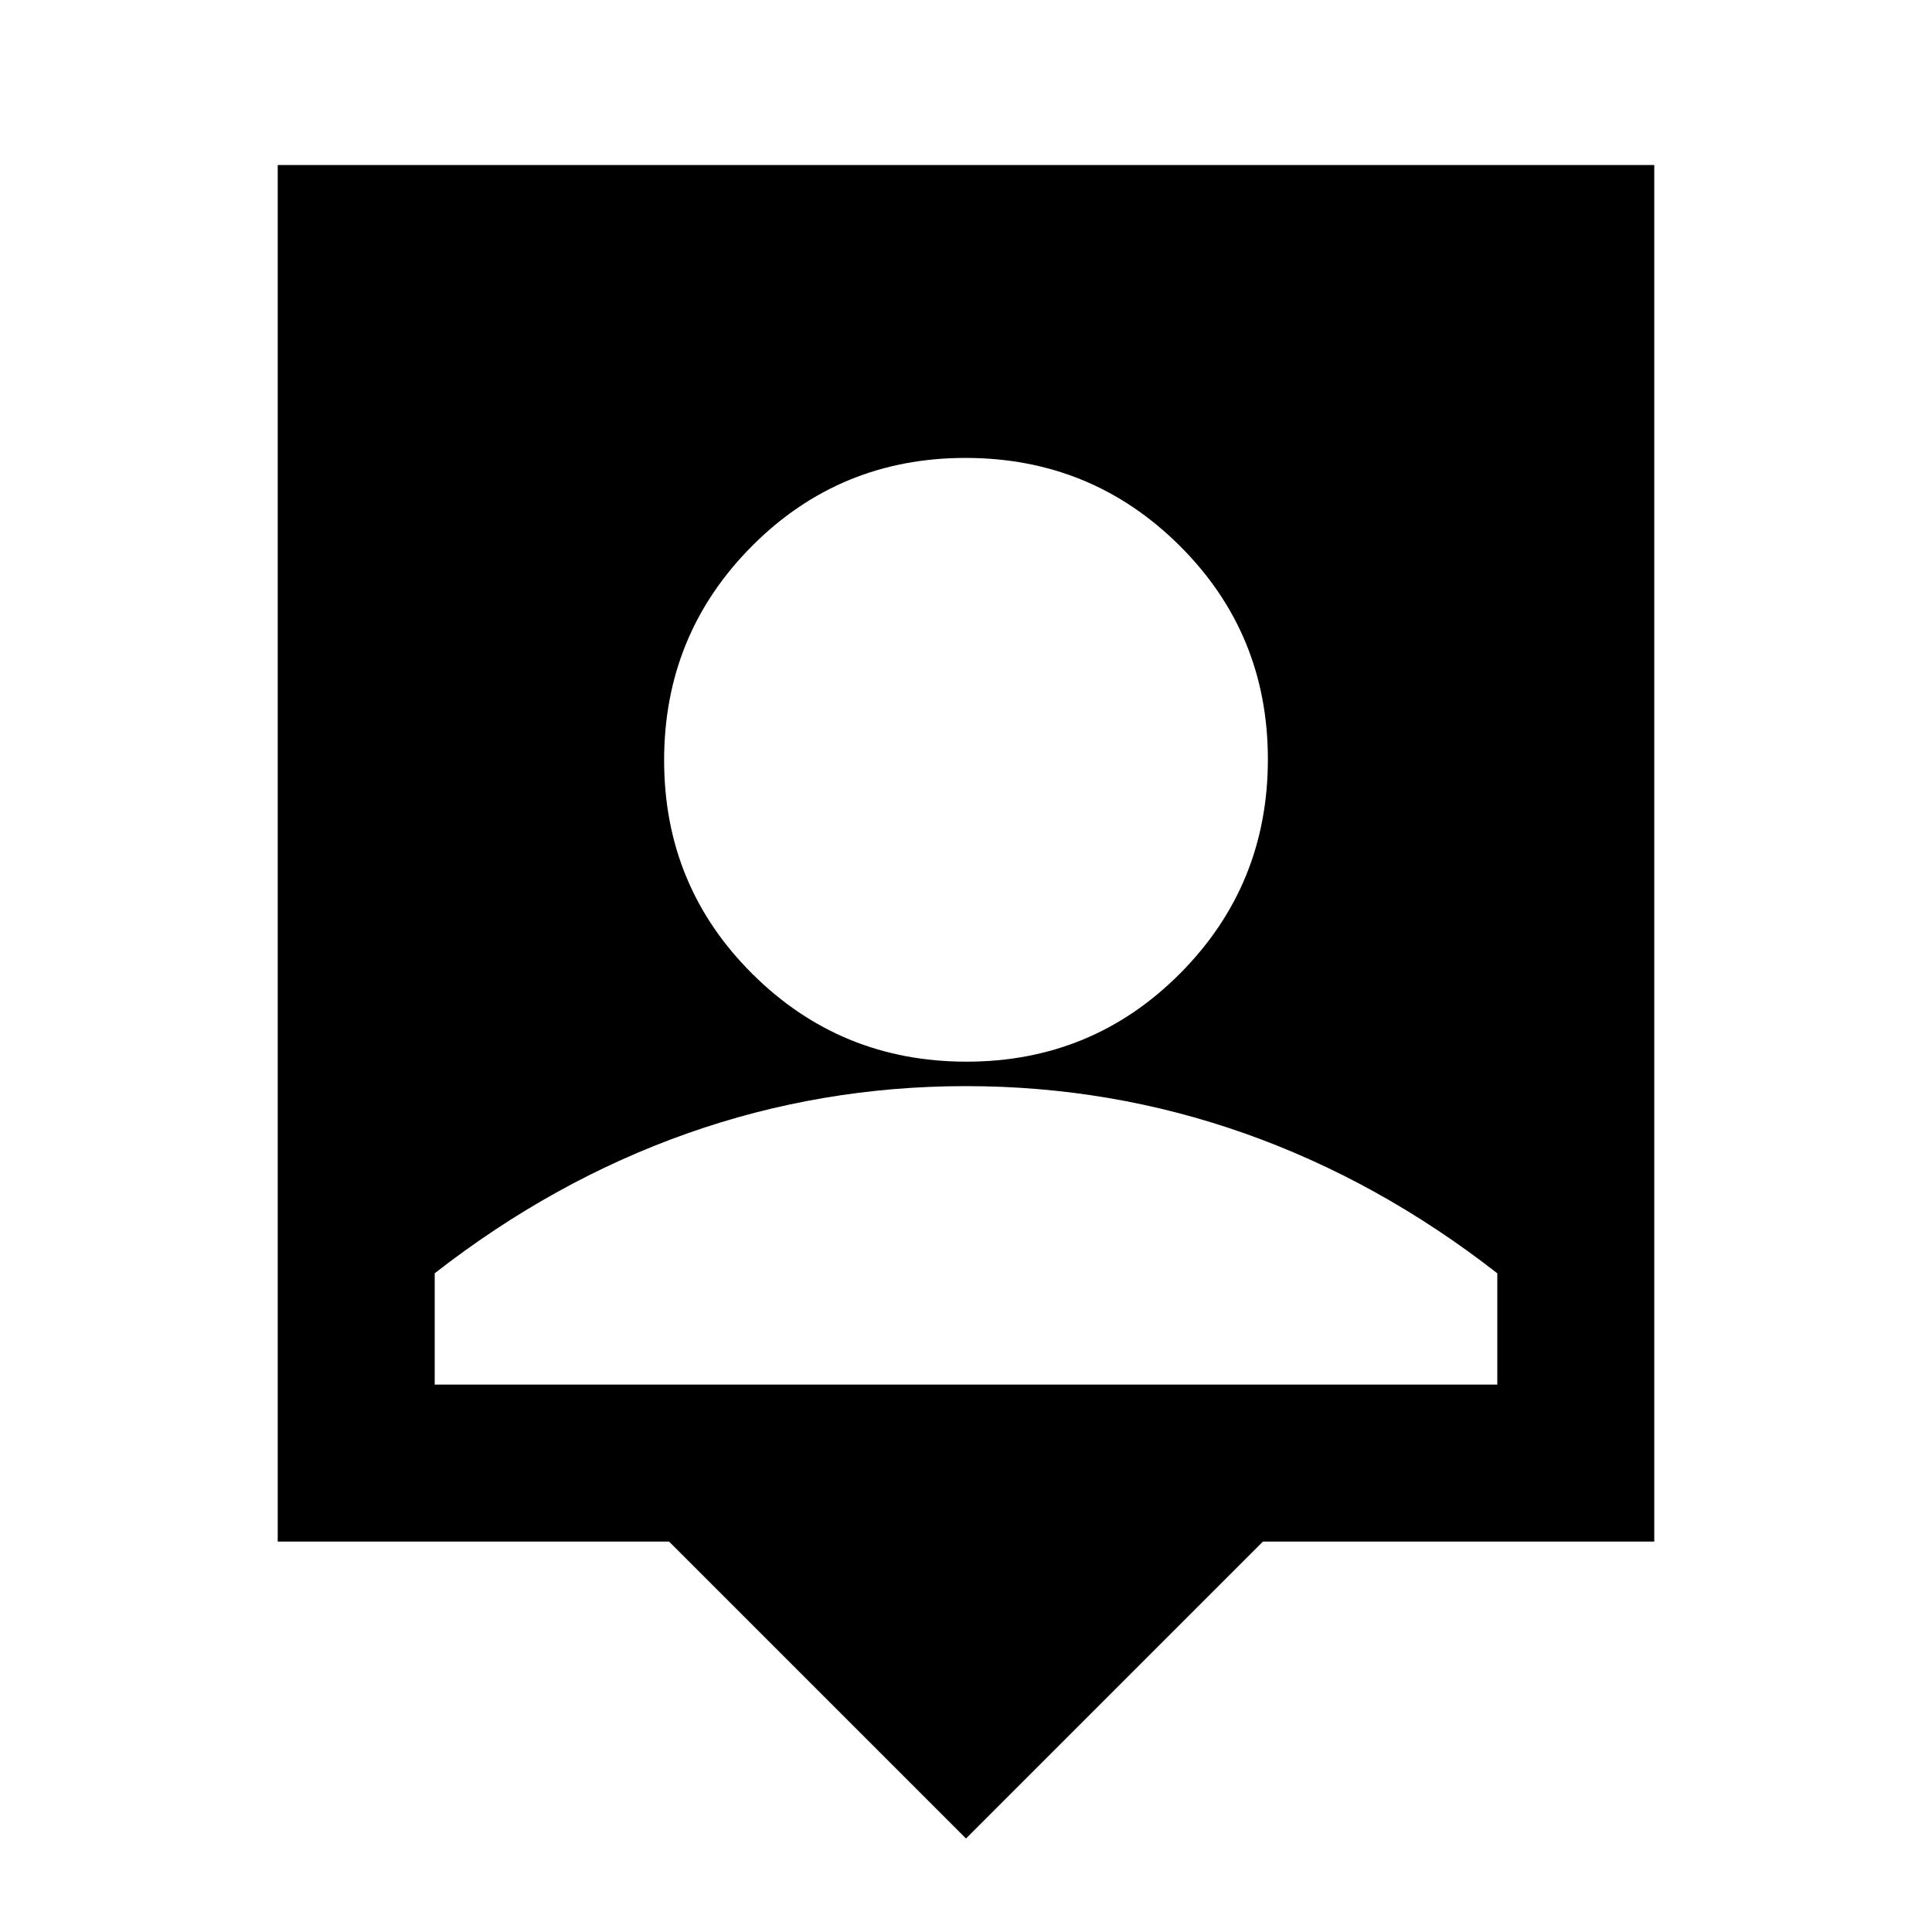 <svg xmlns="http://www.w3.org/2000/svg" height="20" viewBox="0 -960 960 960" width="20"><path d="M480-46.46 332.46-194H138v-684h684v684H627.54L480-46.46Zm.24-386q62.54 0 106.15-43.85Q630-520.16 630-582.7t-43.85-106.15q-43.85-43.61-106.39-43.61t-106.15 43.85Q330-644.76 330-582.22t43.85 106.15q43.85 43.61 106.39 43.61ZM216-272h528v-55.31q-59-46-125.5-69.5T480-420.31q-72 0-138.5 23.5T216-327.31V-272Z"/></svg>